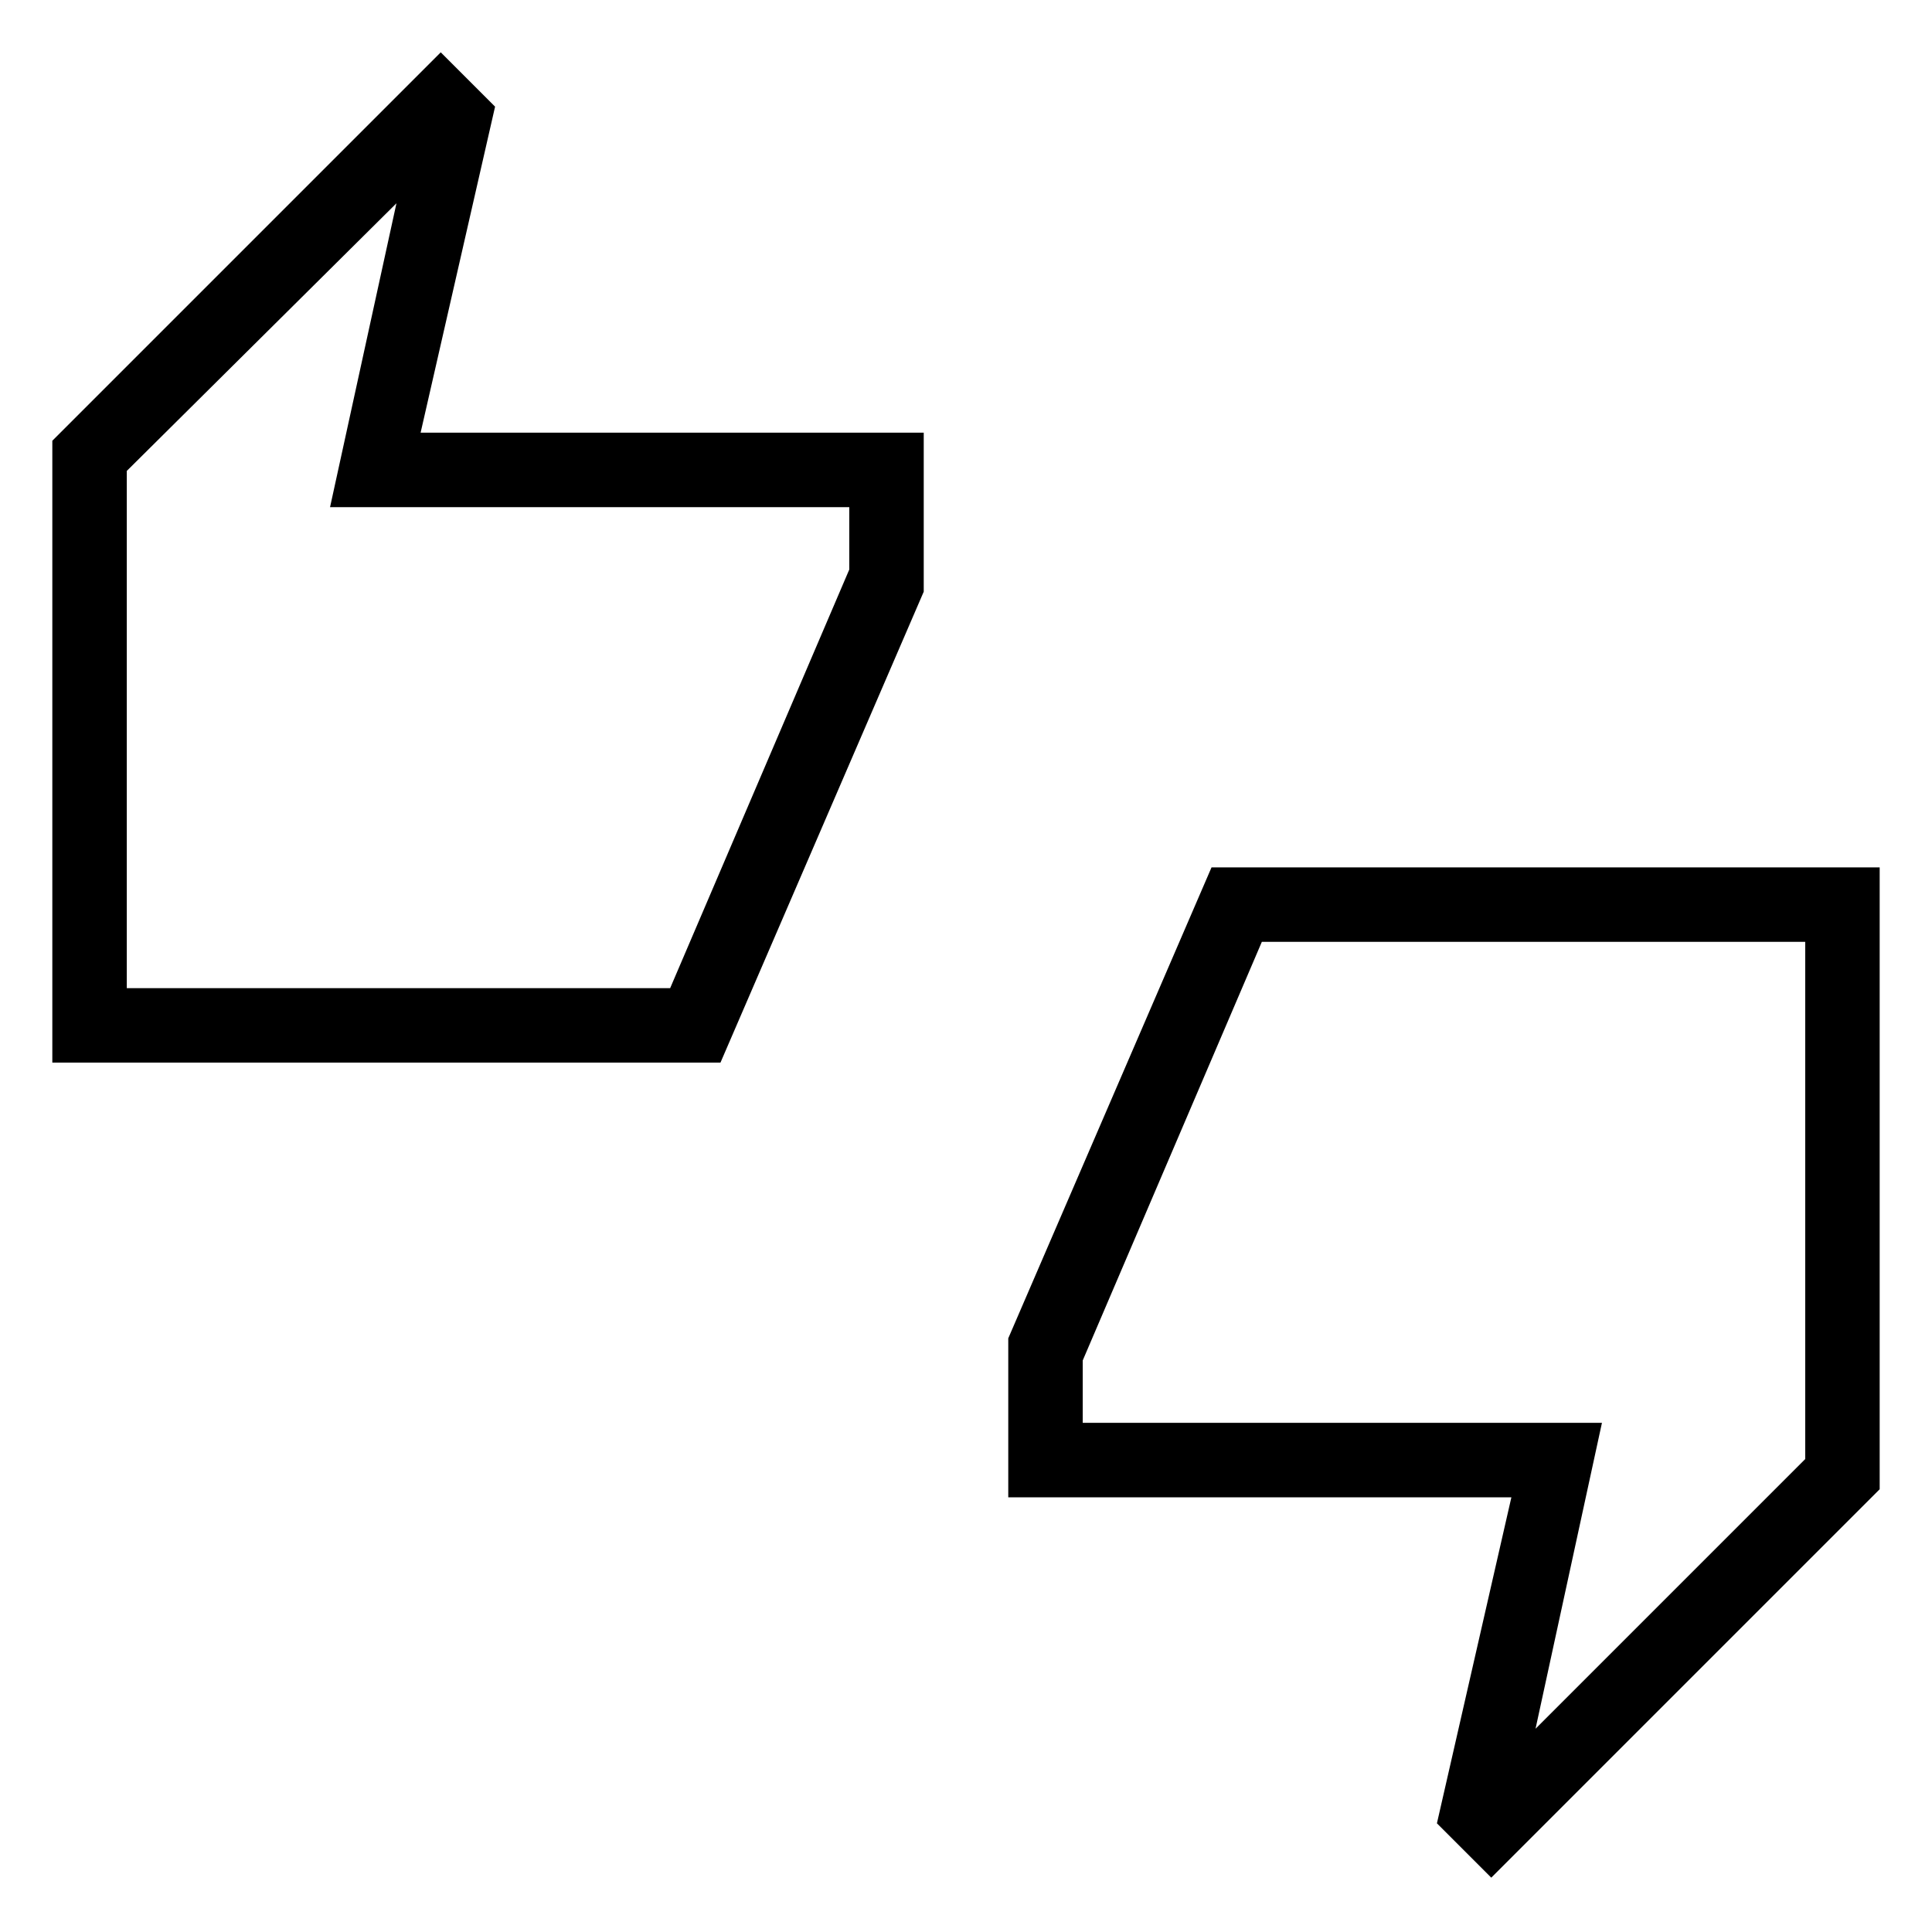<svg xmlns="http://www.w3.org/2000/svg" height="24" width="24"><path d="M0.65 13.2V5.475L5.475 0.65L6.15 1.325L5.225 5.375H11.475V7.35L8.95 13.2ZM1.575 12.275H8.325L10.55 7.075V6.3H4.1L4.925 2.525L1.575 5.85ZM18.525 23.325 17.85 22.65 18.775 18.6H12.525V16.625L15.05 10.775H23.35V18.5ZM19.075 21.475 22.425 18.125V11.7H15.675L13.45 16.9V17.675H19.9ZM1.575 12.275V5.85V6.3V7.075V12.275ZM22.425 18.125V17.675V16.9V11.7V18.125Z"/></svg>